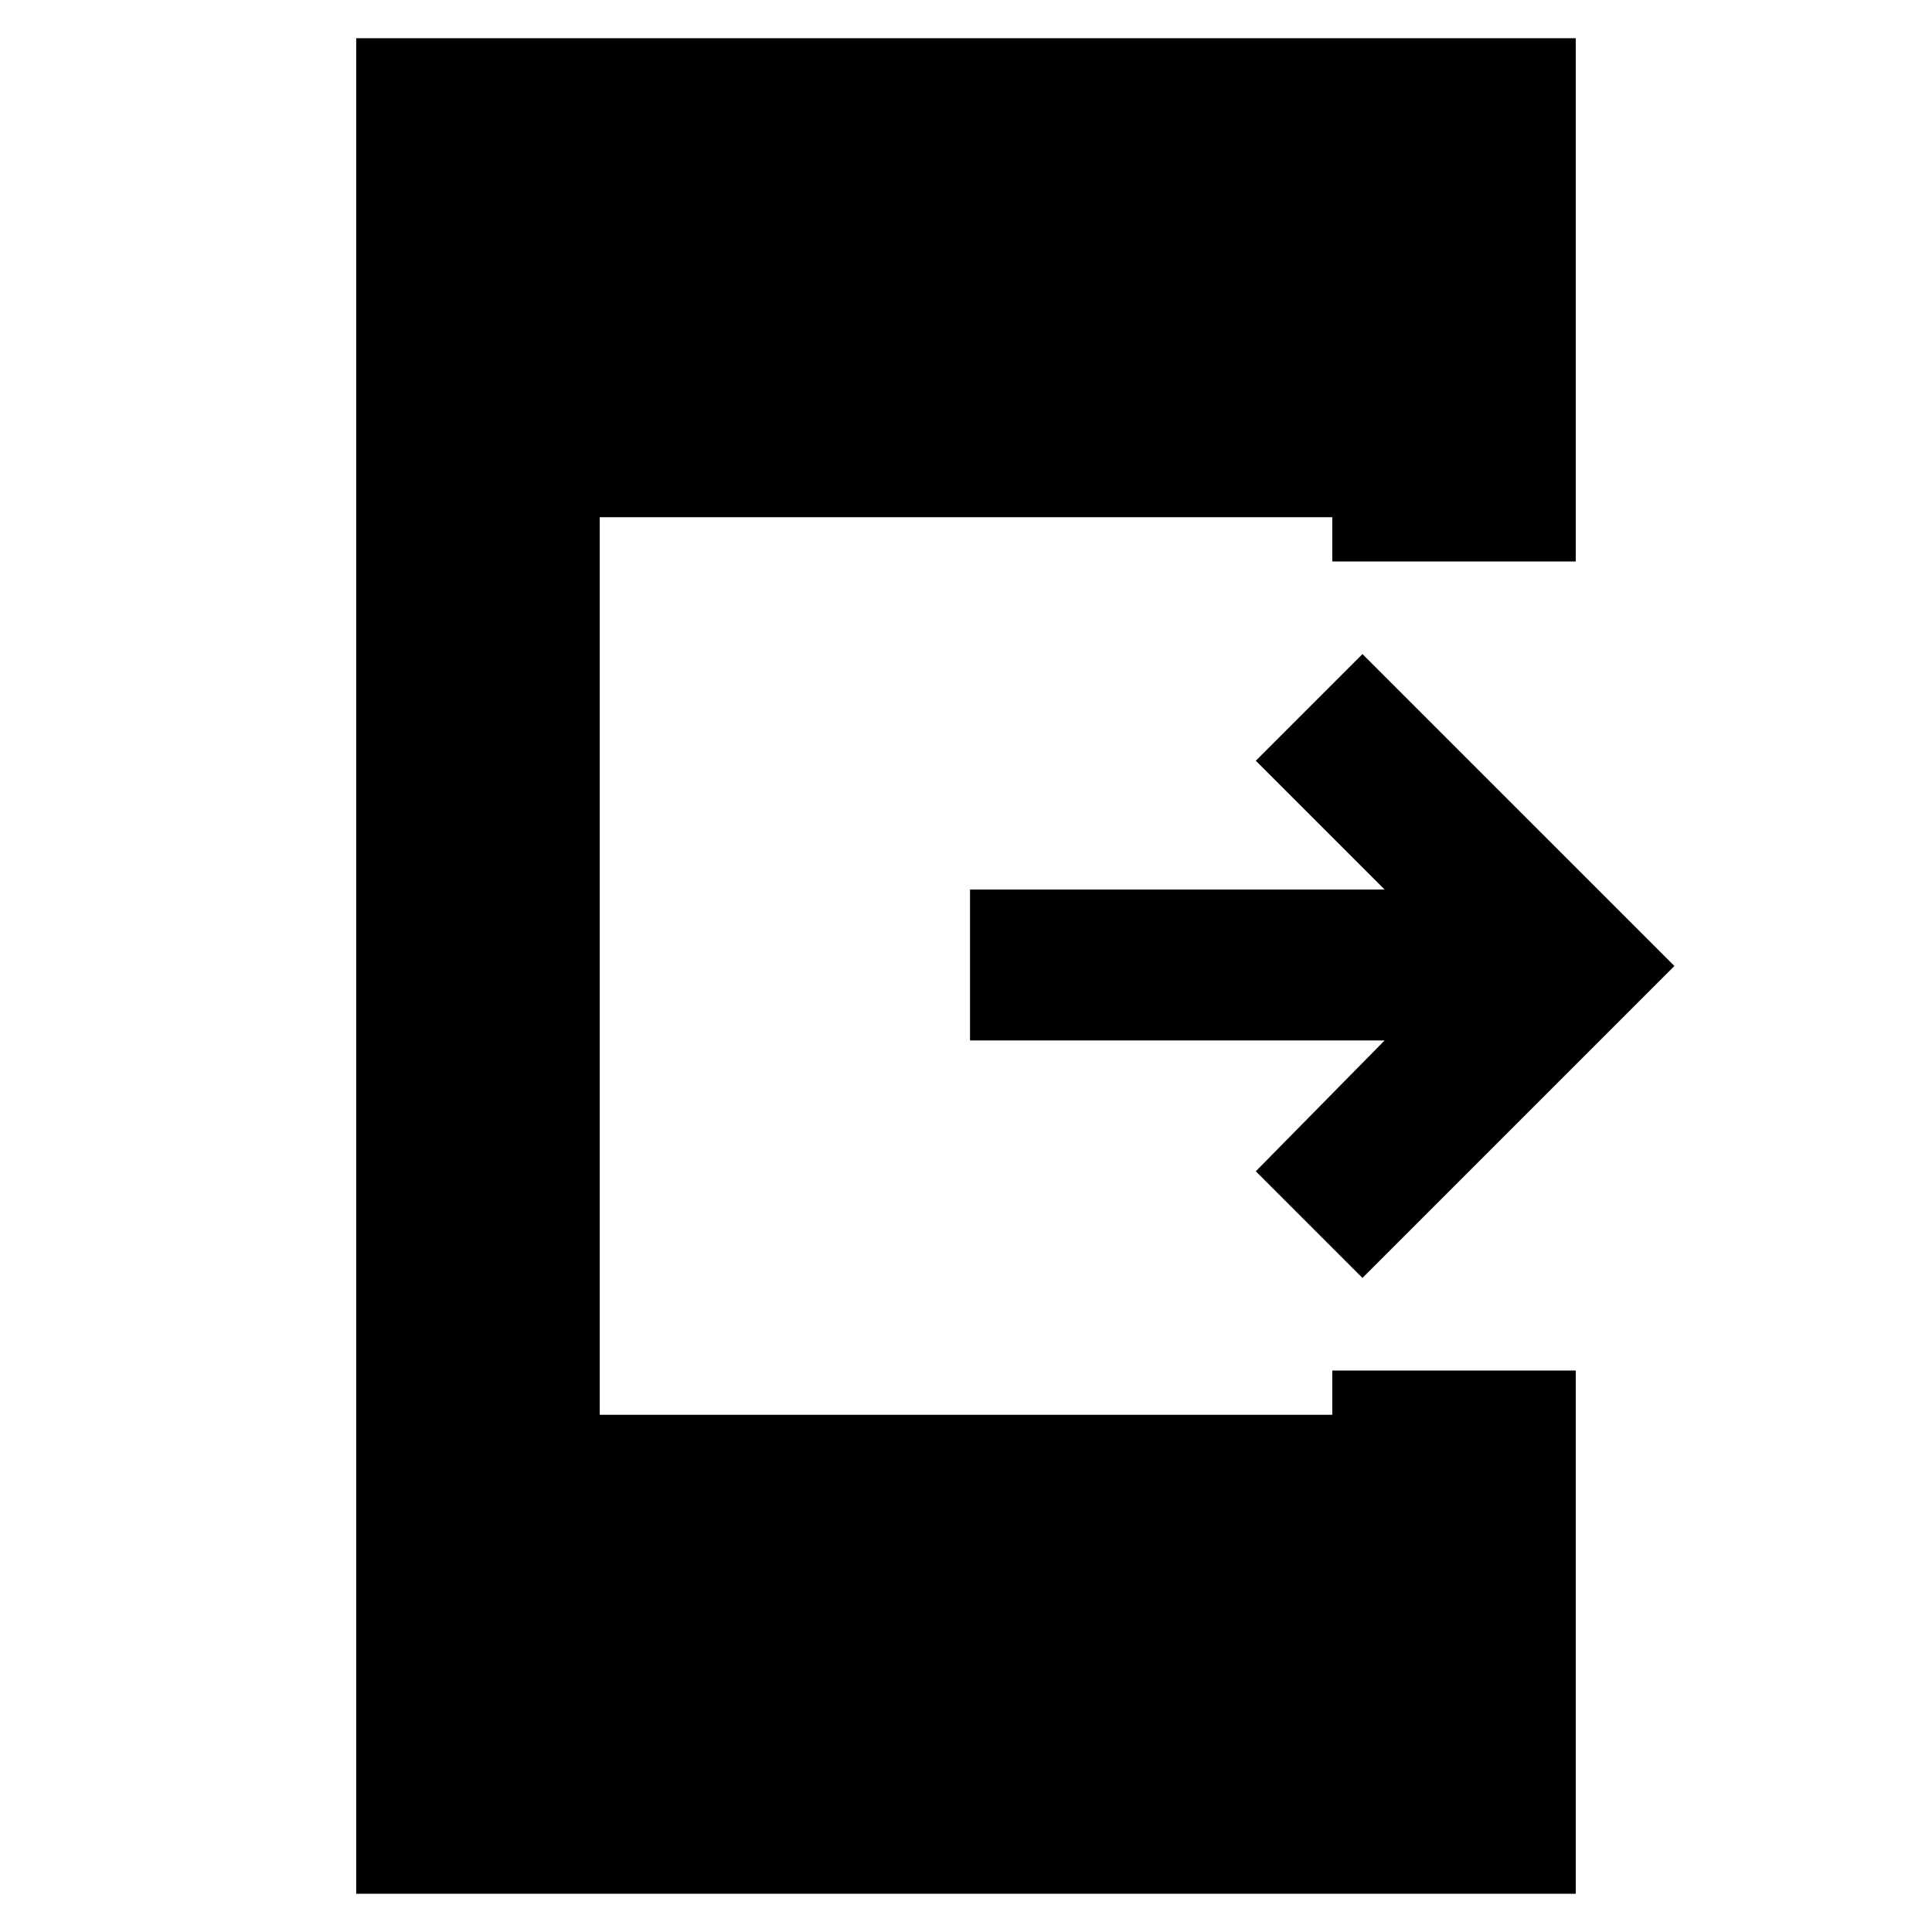 <svg xmlns="http://www.w3.org/2000/svg" height="24" width="24"><path d="M16.925 15.875 15.6 14.55l1.6-1.625h-5.15V11.05h5.15l-1.6-1.6 1.325-1.325L20.8 12Zm-12.5 7.65V.475h15.15v6.5H16.55v-.55h-9.1v11.15h9.1v-.55h3.025v6.5Z"/></svg>